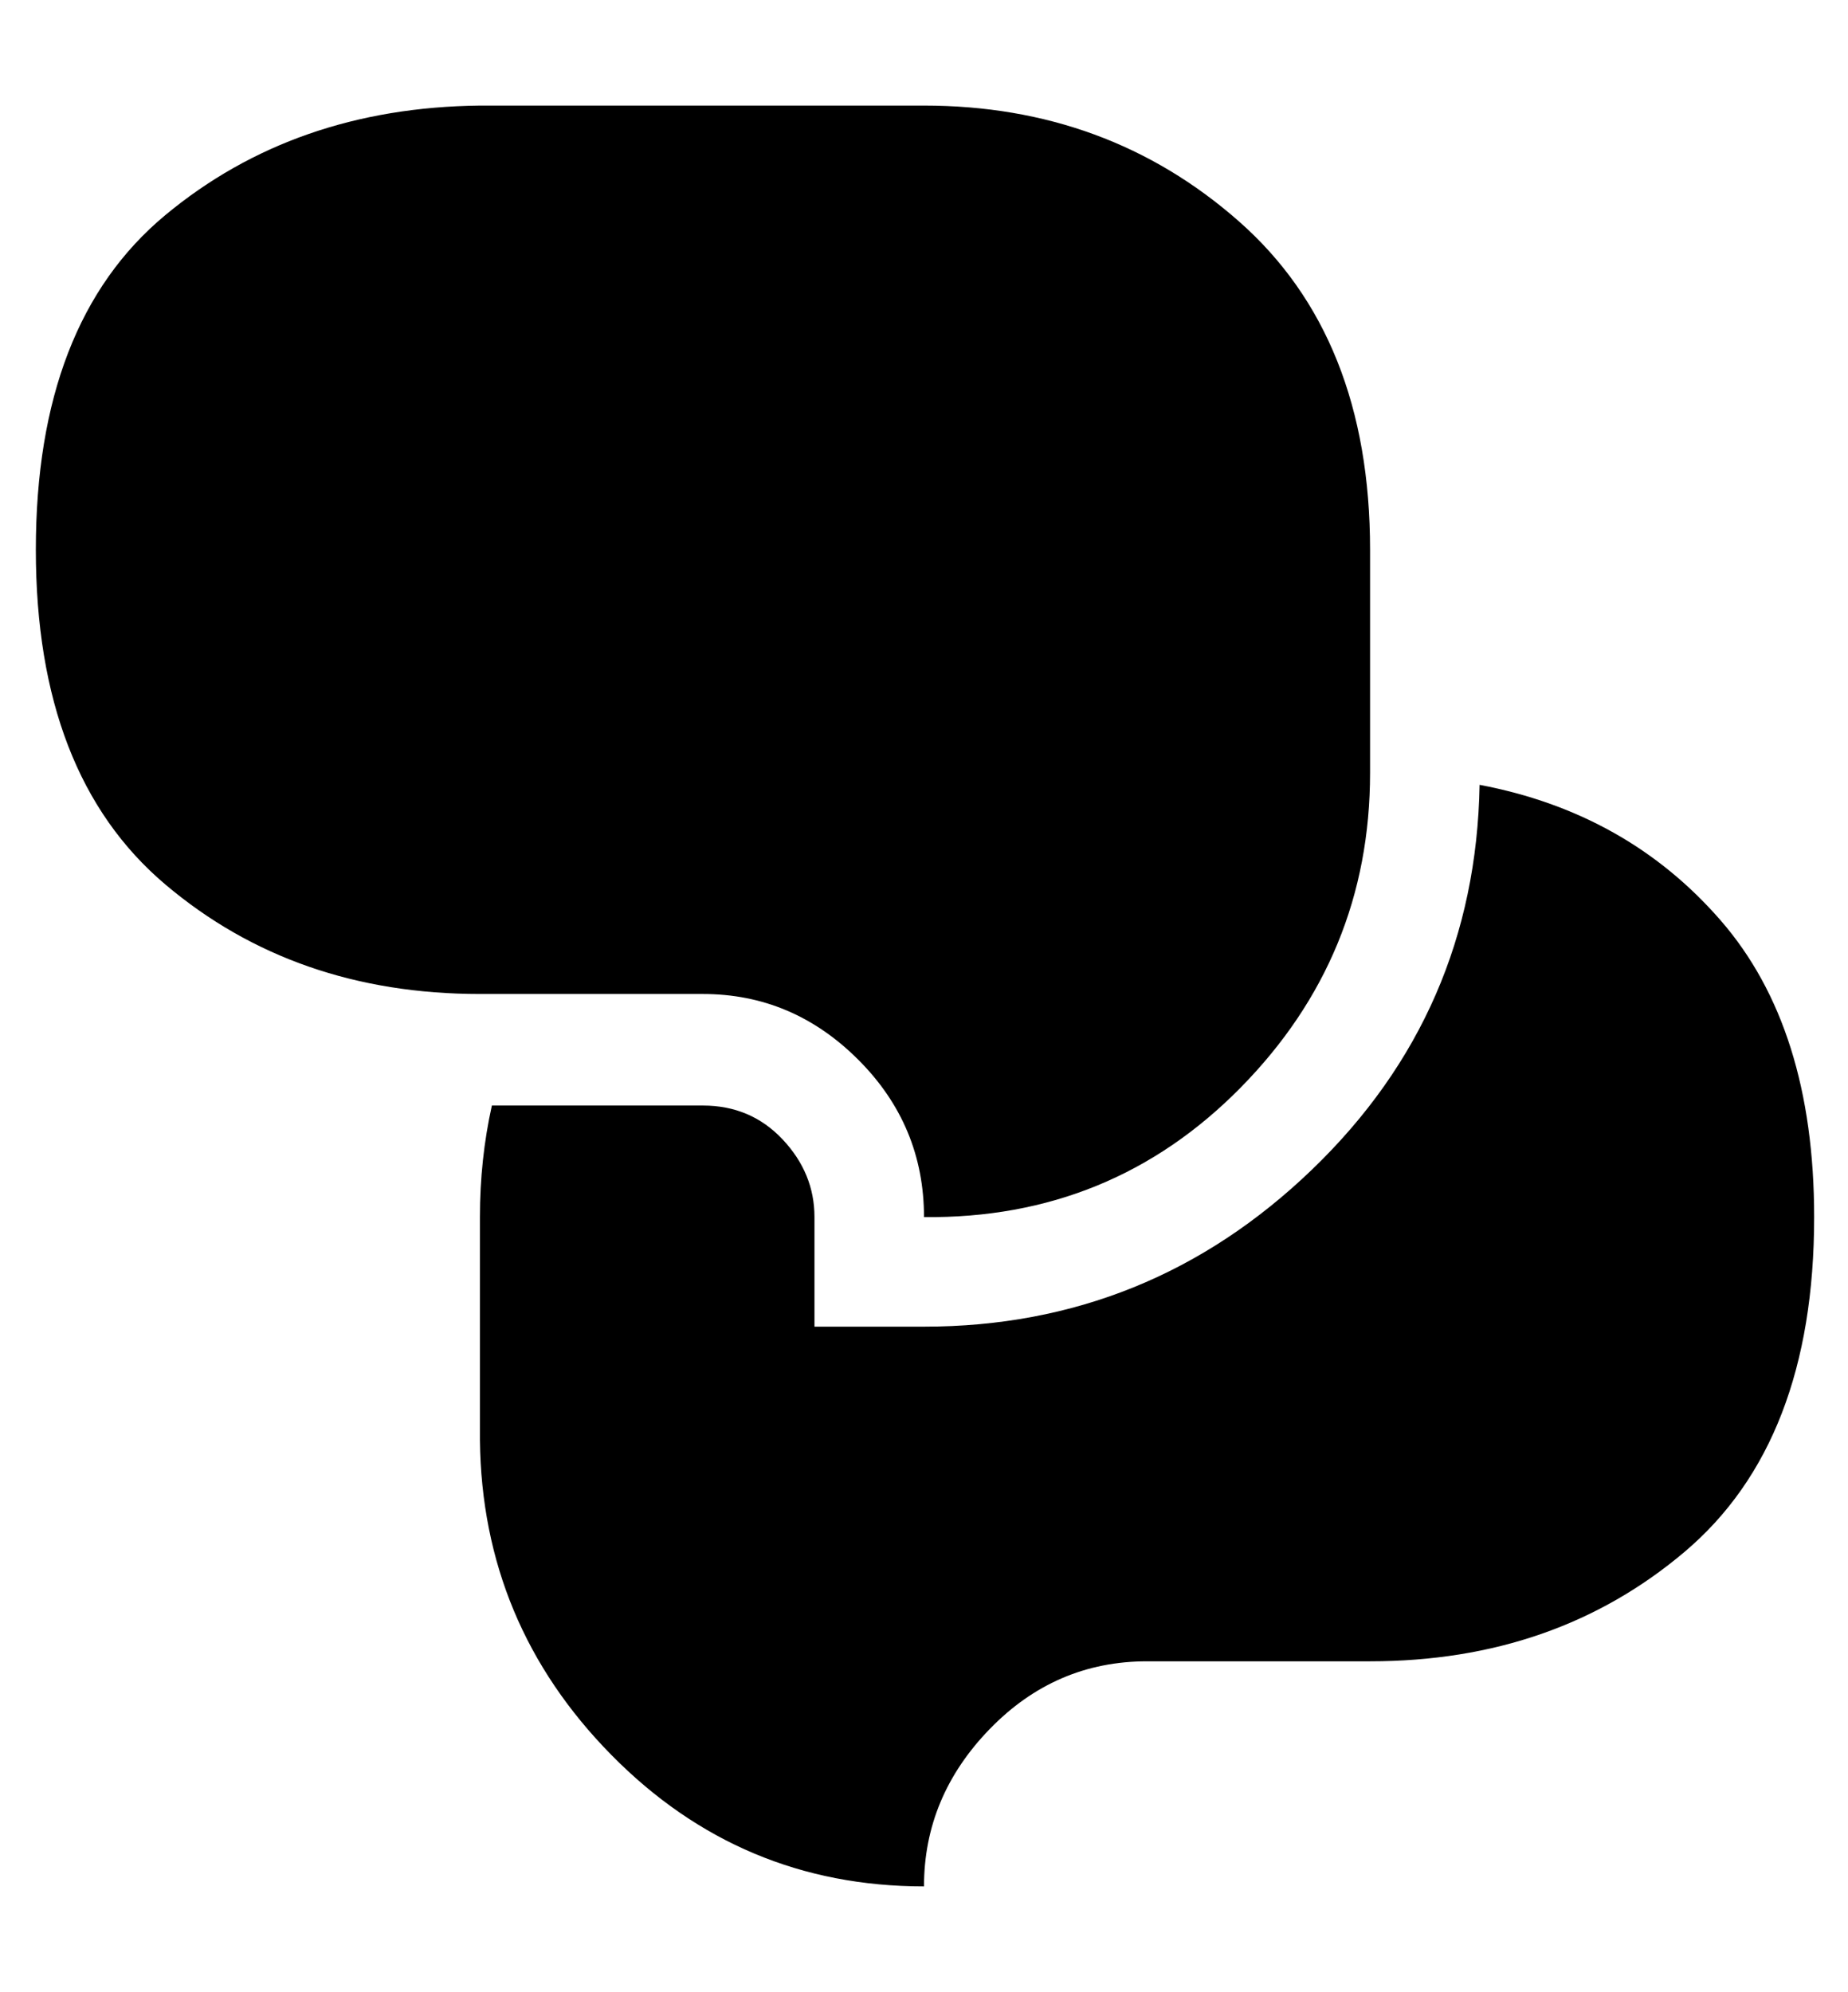 <svg viewBox="0 0 928 1000" xmlns="http://www.w3.org/2000/svg"><path fill="currentColor" d="M688 388q0 92 -65 158t-159 65q0 -46 -33 -79t-78 -33l-112 0q-93 0 -158 -55t-65 -168q0 -114 65 -168t158 -55l223 0q92 0 158 58t66 165l0 112zm-335 0zm0 0zm390 6q74 14 121 68t47 149q0 113 -65 168t-158 55l-112 0q-46 0 -79 34t-33 79q-92 0 -157 -66t-66 -158l0 -112q0 -29 6 -56l106 0q24 0 40 17t16 39l0 55l55 0q113 0 195 -79t84 -193z" /></svg>